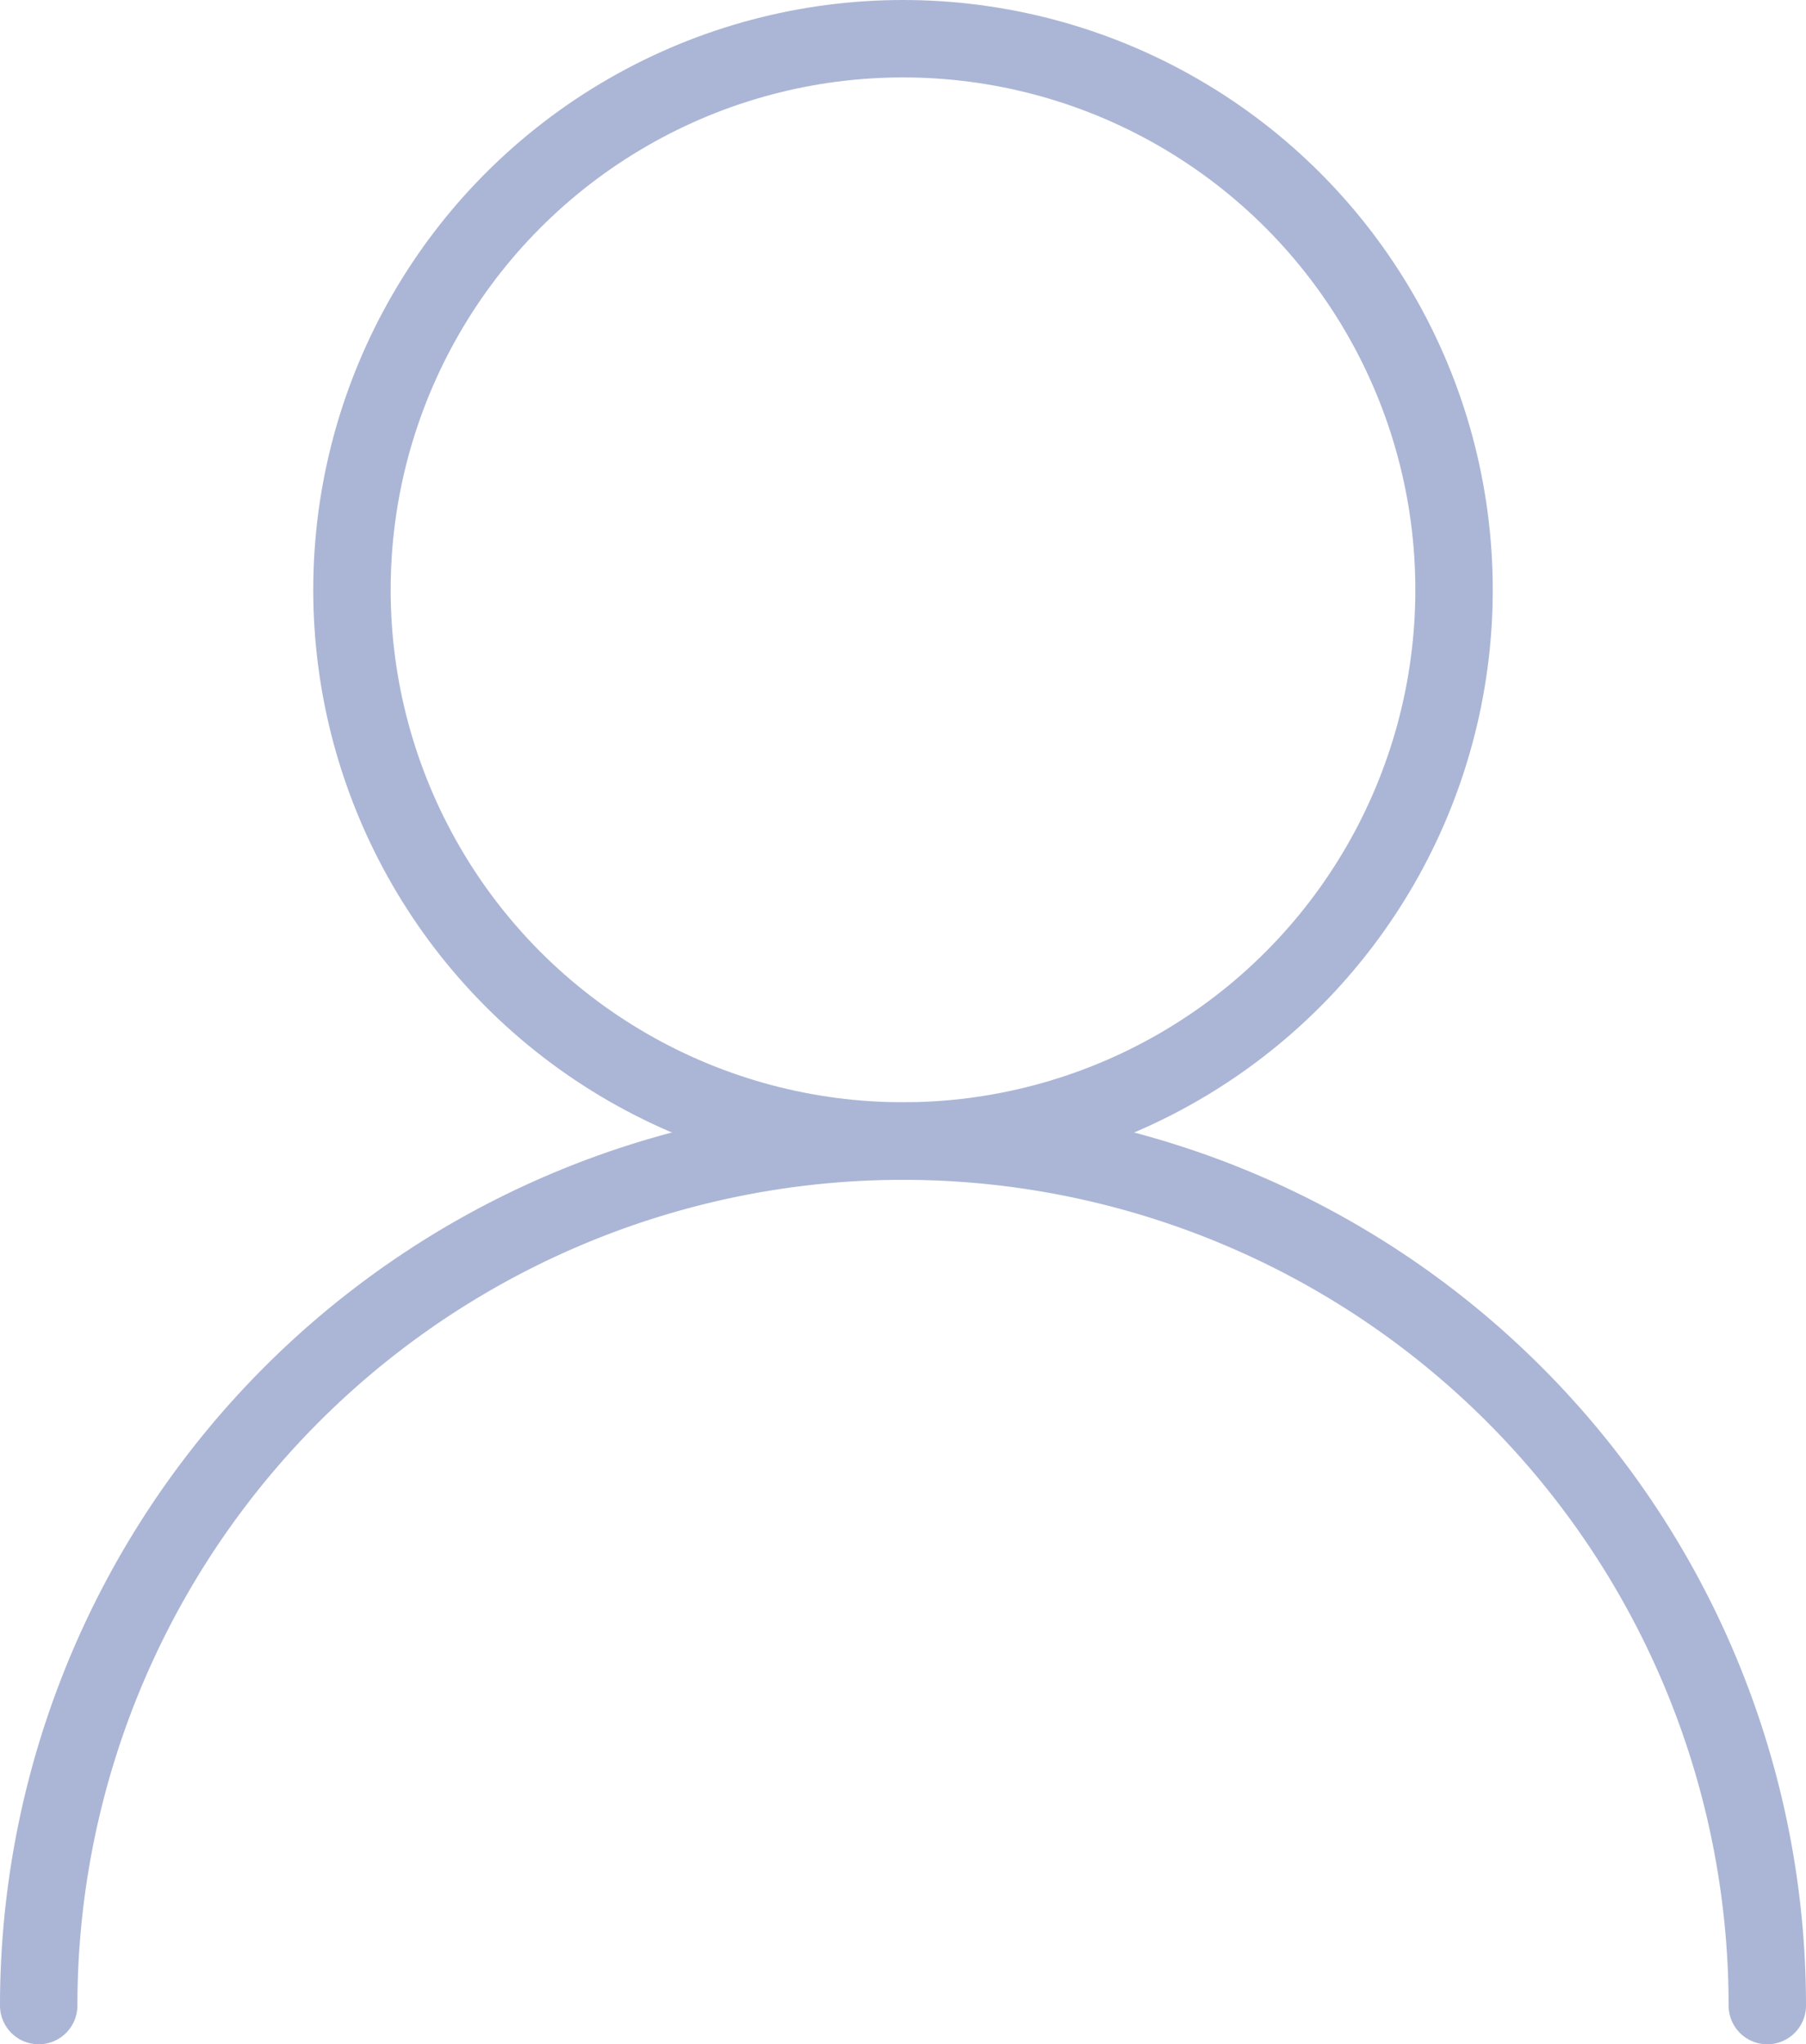 <svg xmlns="http://www.w3.org/2000/svg" width="23.332" height="26.404" viewBox="0 0 23.332 26.404">
    <g transform="translate(.5 .5)" data-name="Avatar icon">
        <circle data-name="Ellipse 92" cx="7.119" cy="7.119" r="7.119" transform="translate(4.047)" style="fill:none;stroke:#abb6d6;stroke-miterlimit:10"/>
        <path data-name="Path 798" d="M1033.311 302.4a11.166 11.166 0 0 1 22.332 0" transform="translate(-1033.311 -276.994)" style="stroke-linecap:round;fill:none;stroke:#abb6d6;stroke-miterlimit:10"/>
    </g>
</svg>
